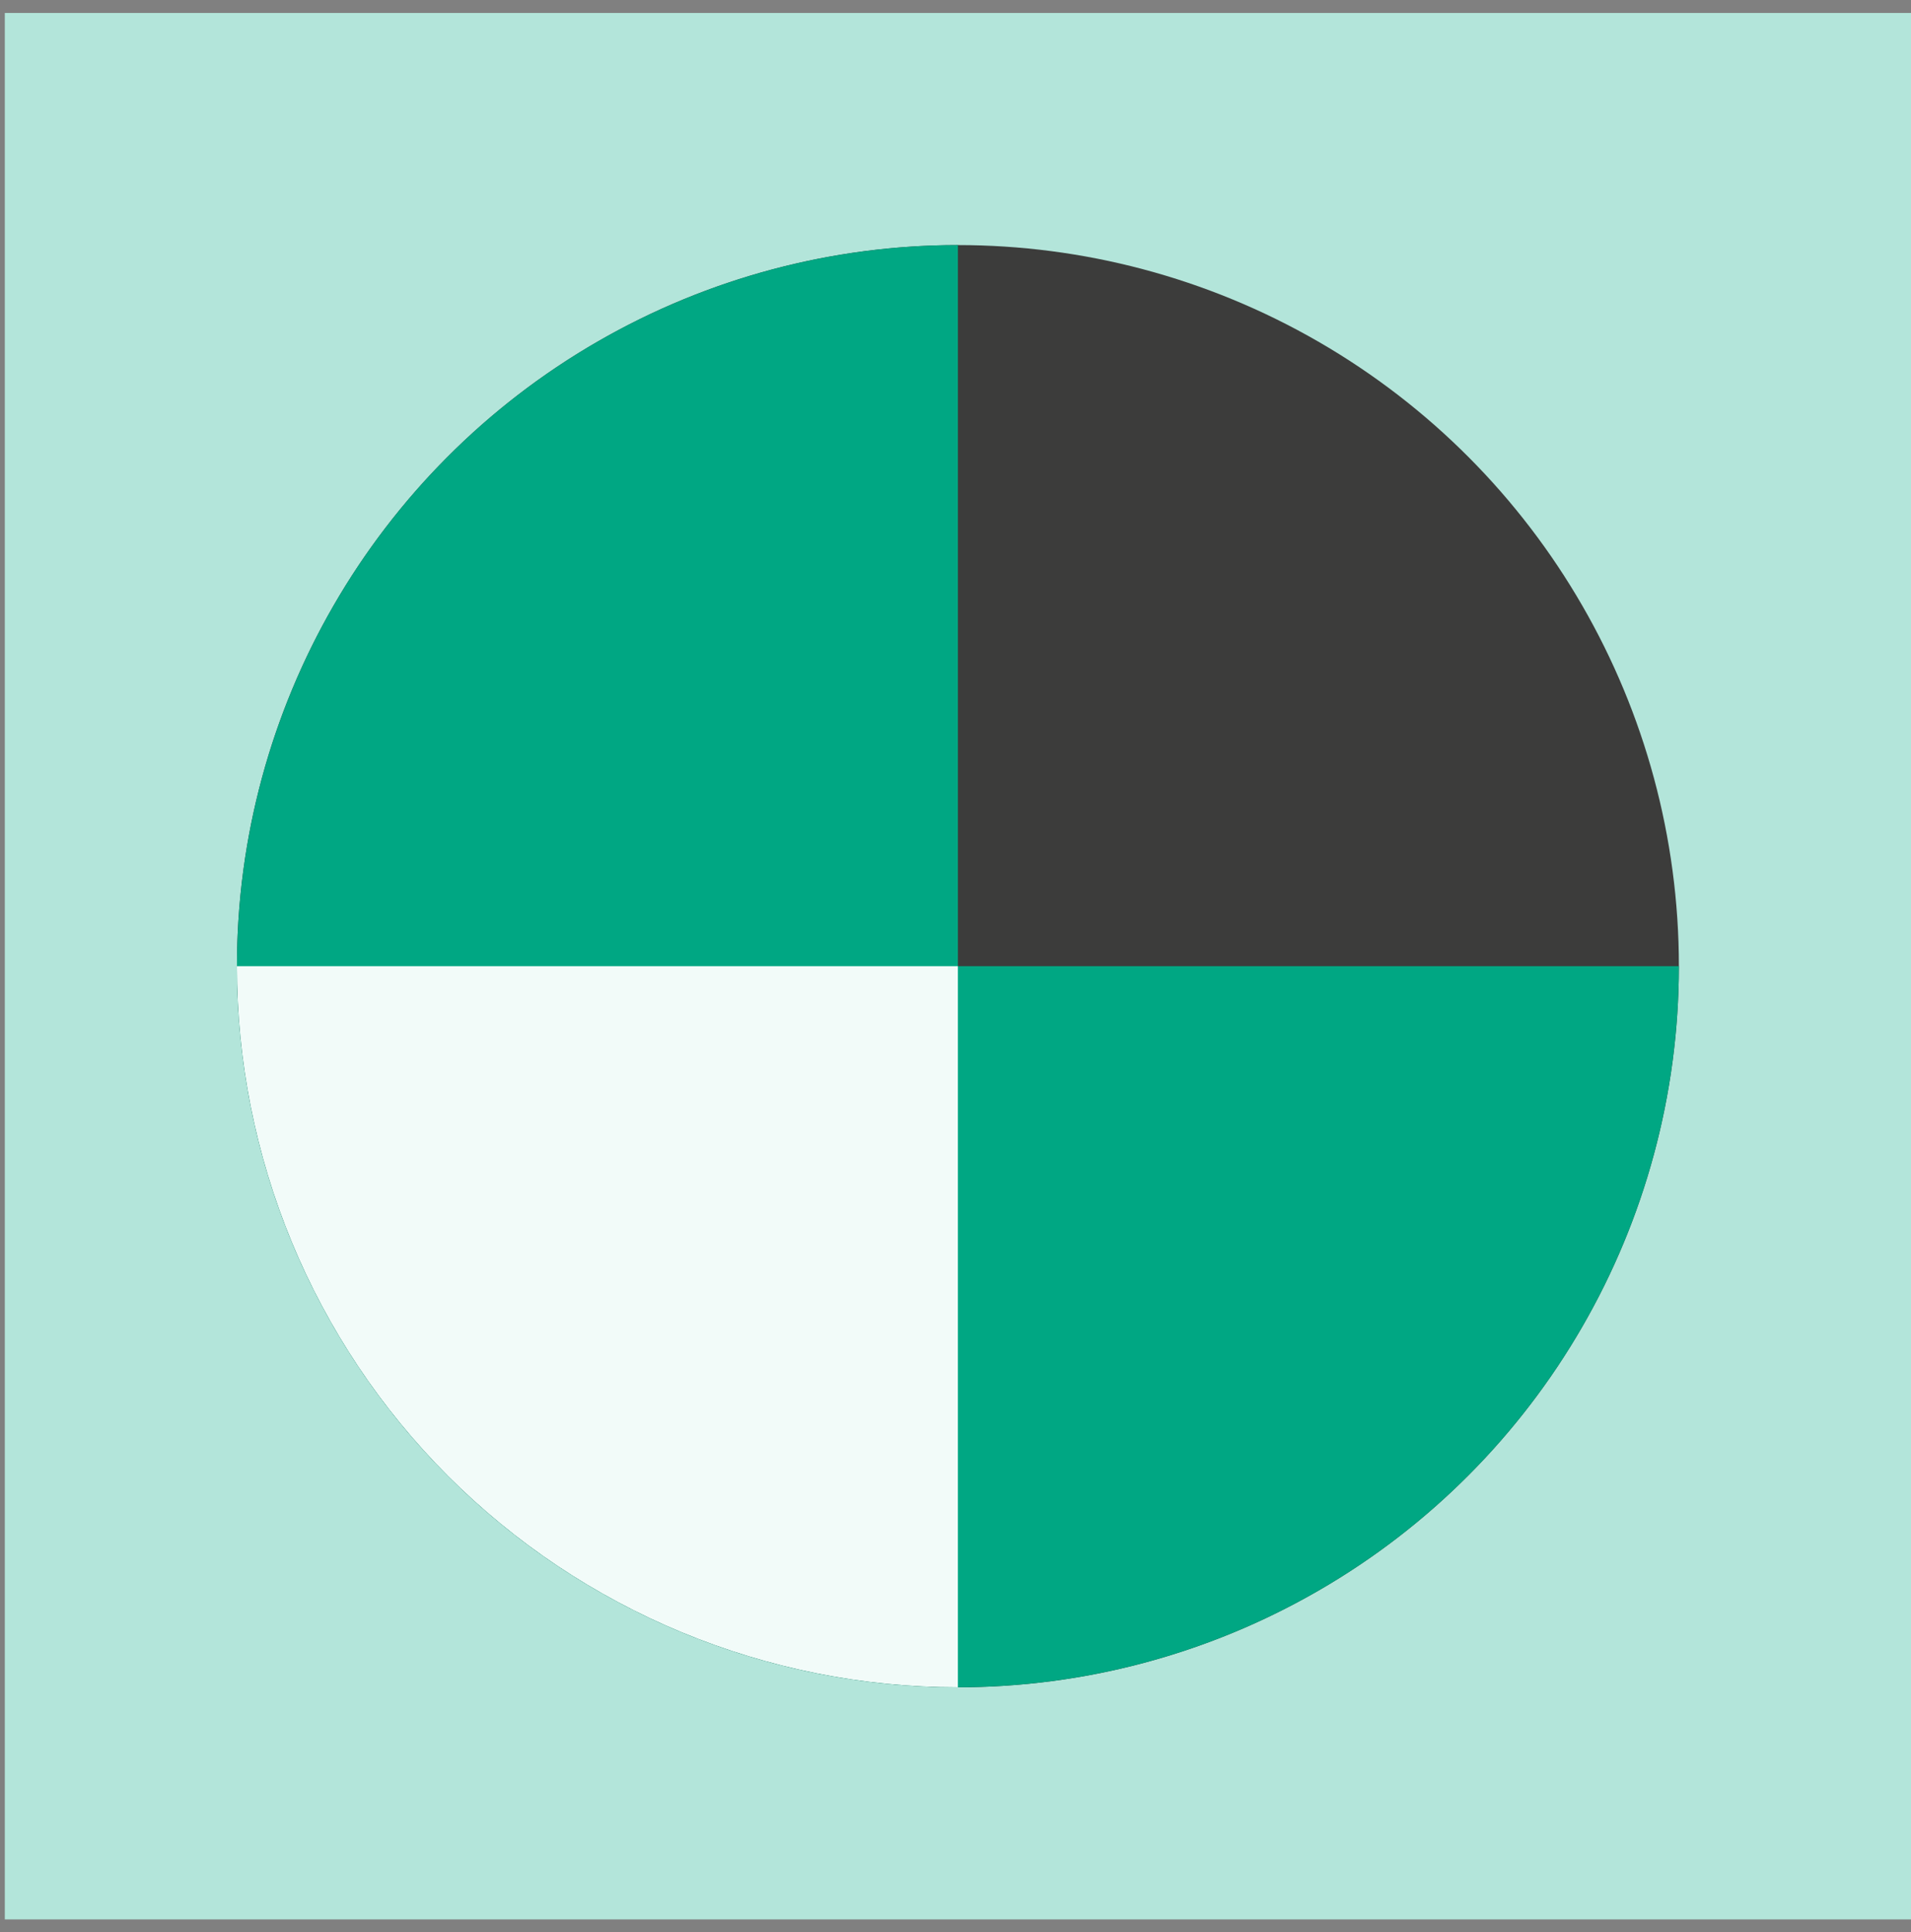 <svg width="91" height="92" viewBox="0 0 91 92" fill="none" xmlns="http://www.w3.org/2000/svg">
<rect x="0" y="0" width="91" height="92" fill="#808080" stroke="none"/>
<path d="M91 0.617H0.229V91.383H91V0.617Z" fill="#B3E5DA"/>
<circle cx="45.615" cy="46" r="34.332" fill="#3C3C3B"/>
<path d="M79.947 46C79.947 52.79 77.933 59.428 74.161 65.074C70.388 70.72 65.026 75.12 58.753 77.719C52.48 80.317 45.577 80.997 38.917 79.672C32.257 78.348 26.14 75.078 21.338 70.276C16.537 65.475 13.267 59.358 11.942 52.698C10.618 46.038 11.297 39.135 13.896 32.862C16.494 26.588 20.895 21.226 26.541 17.454C32.187 13.681 38.824 11.668 45.615 11.668V46H79.947Z" fill="#00A783"/>
<path d="M11.283 46C11.283 50.508 12.171 54.973 13.896 59.138C15.621 63.304 18.15 67.088 21.338 70.276C24.526 73.464 28.311 75.993 32.476 77.719C36.642 79.444 41.106 80.332 45.614 80.332V46H11.283Z" fill="#F2FBF9"/>
</svg>
